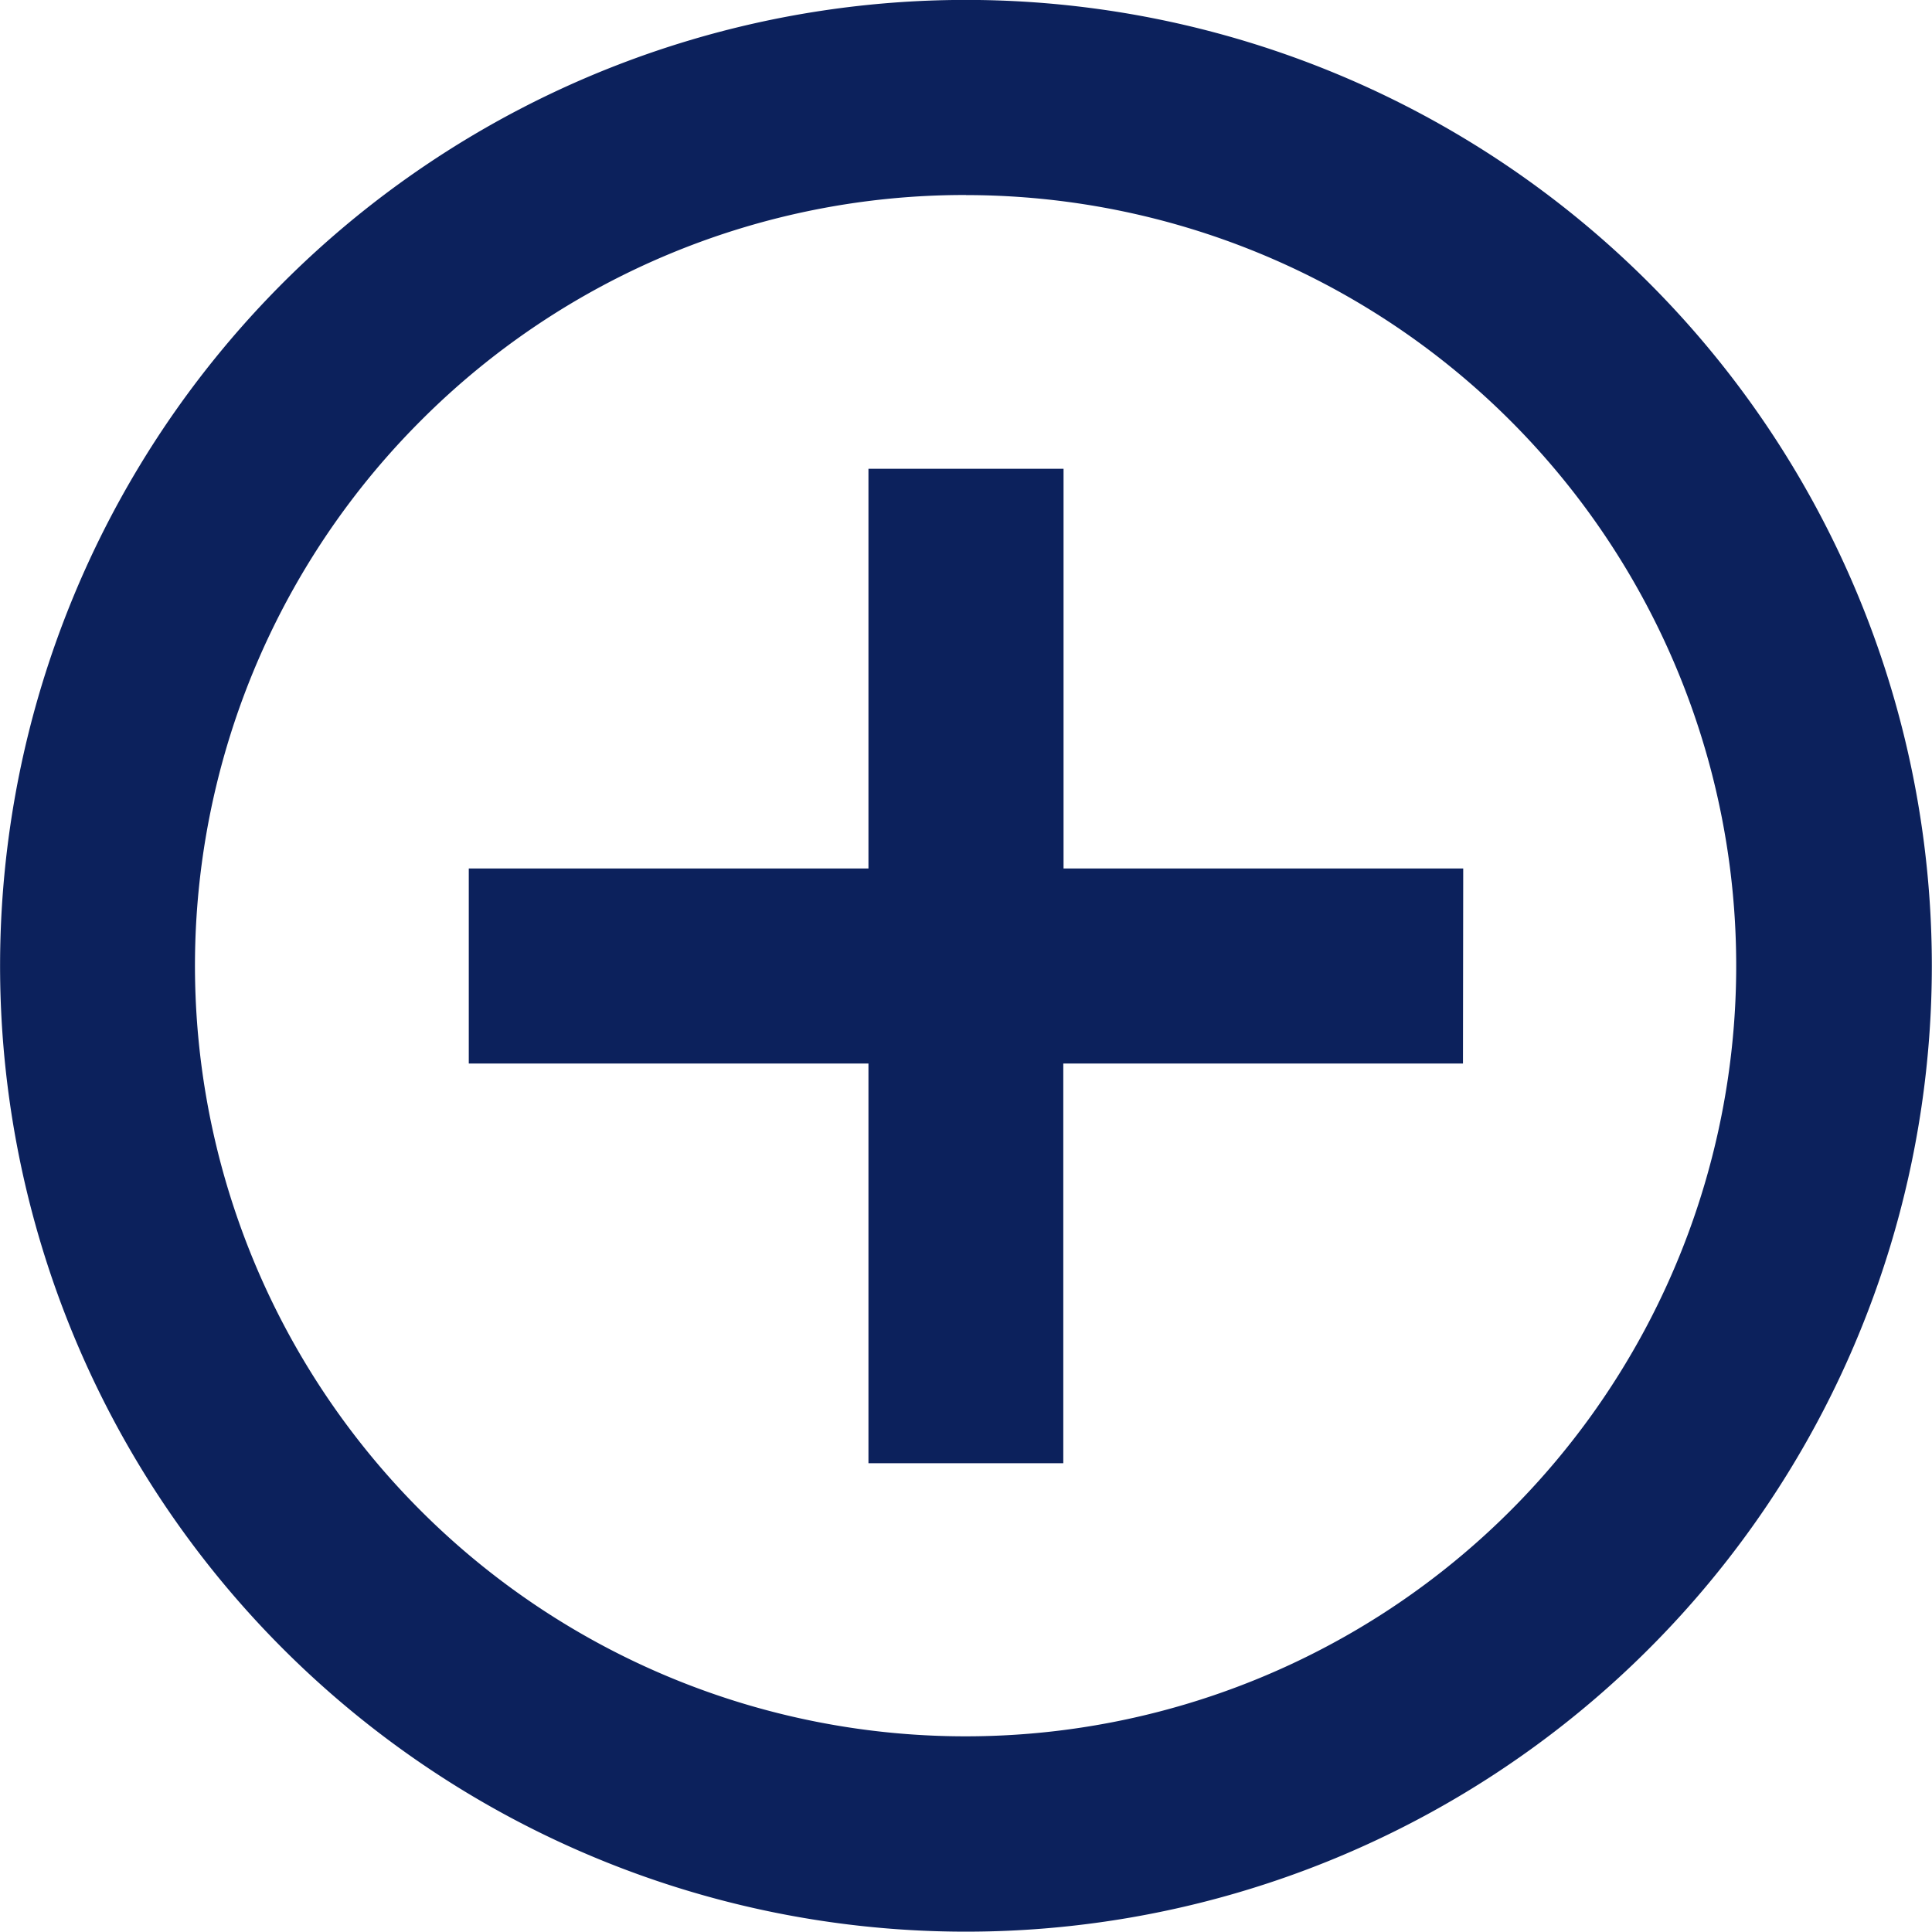 <svg xmlns="http://www.w3.org/2000/svg" width="23.203" height="23.203" viewBox="0 0 23.203 23.203">
  <g id="Icon_ionic-md-add-circle-outline" data-name="Icon ionic-md-add-circle-outline" transform="translate(-3.375 -3.375)">
    <path id="Path_92" data-name="Path 92" d="M22.413,17.616h-4.8v4.8H15.273v-4.8h-4.8V15.273h4.8v-4.8h2.343v4.8h4.8Z" transform="translate(-1.468 -1.468)" fill="#0c215c"/>
    <path id="Path_93" data-name="Path 93" d="M14.977,5.718A9.255,9.255,0,1,1,8.428,8.428a9.221,9.221,0,0,1,6.548-2.711m0-2.343a11.6,11.6,0,1,0,11.6,11.6,11.6,11.6,0,0,0-11.6-11.6Z" fill="#0c215c"/>
  </g>
</svg>
